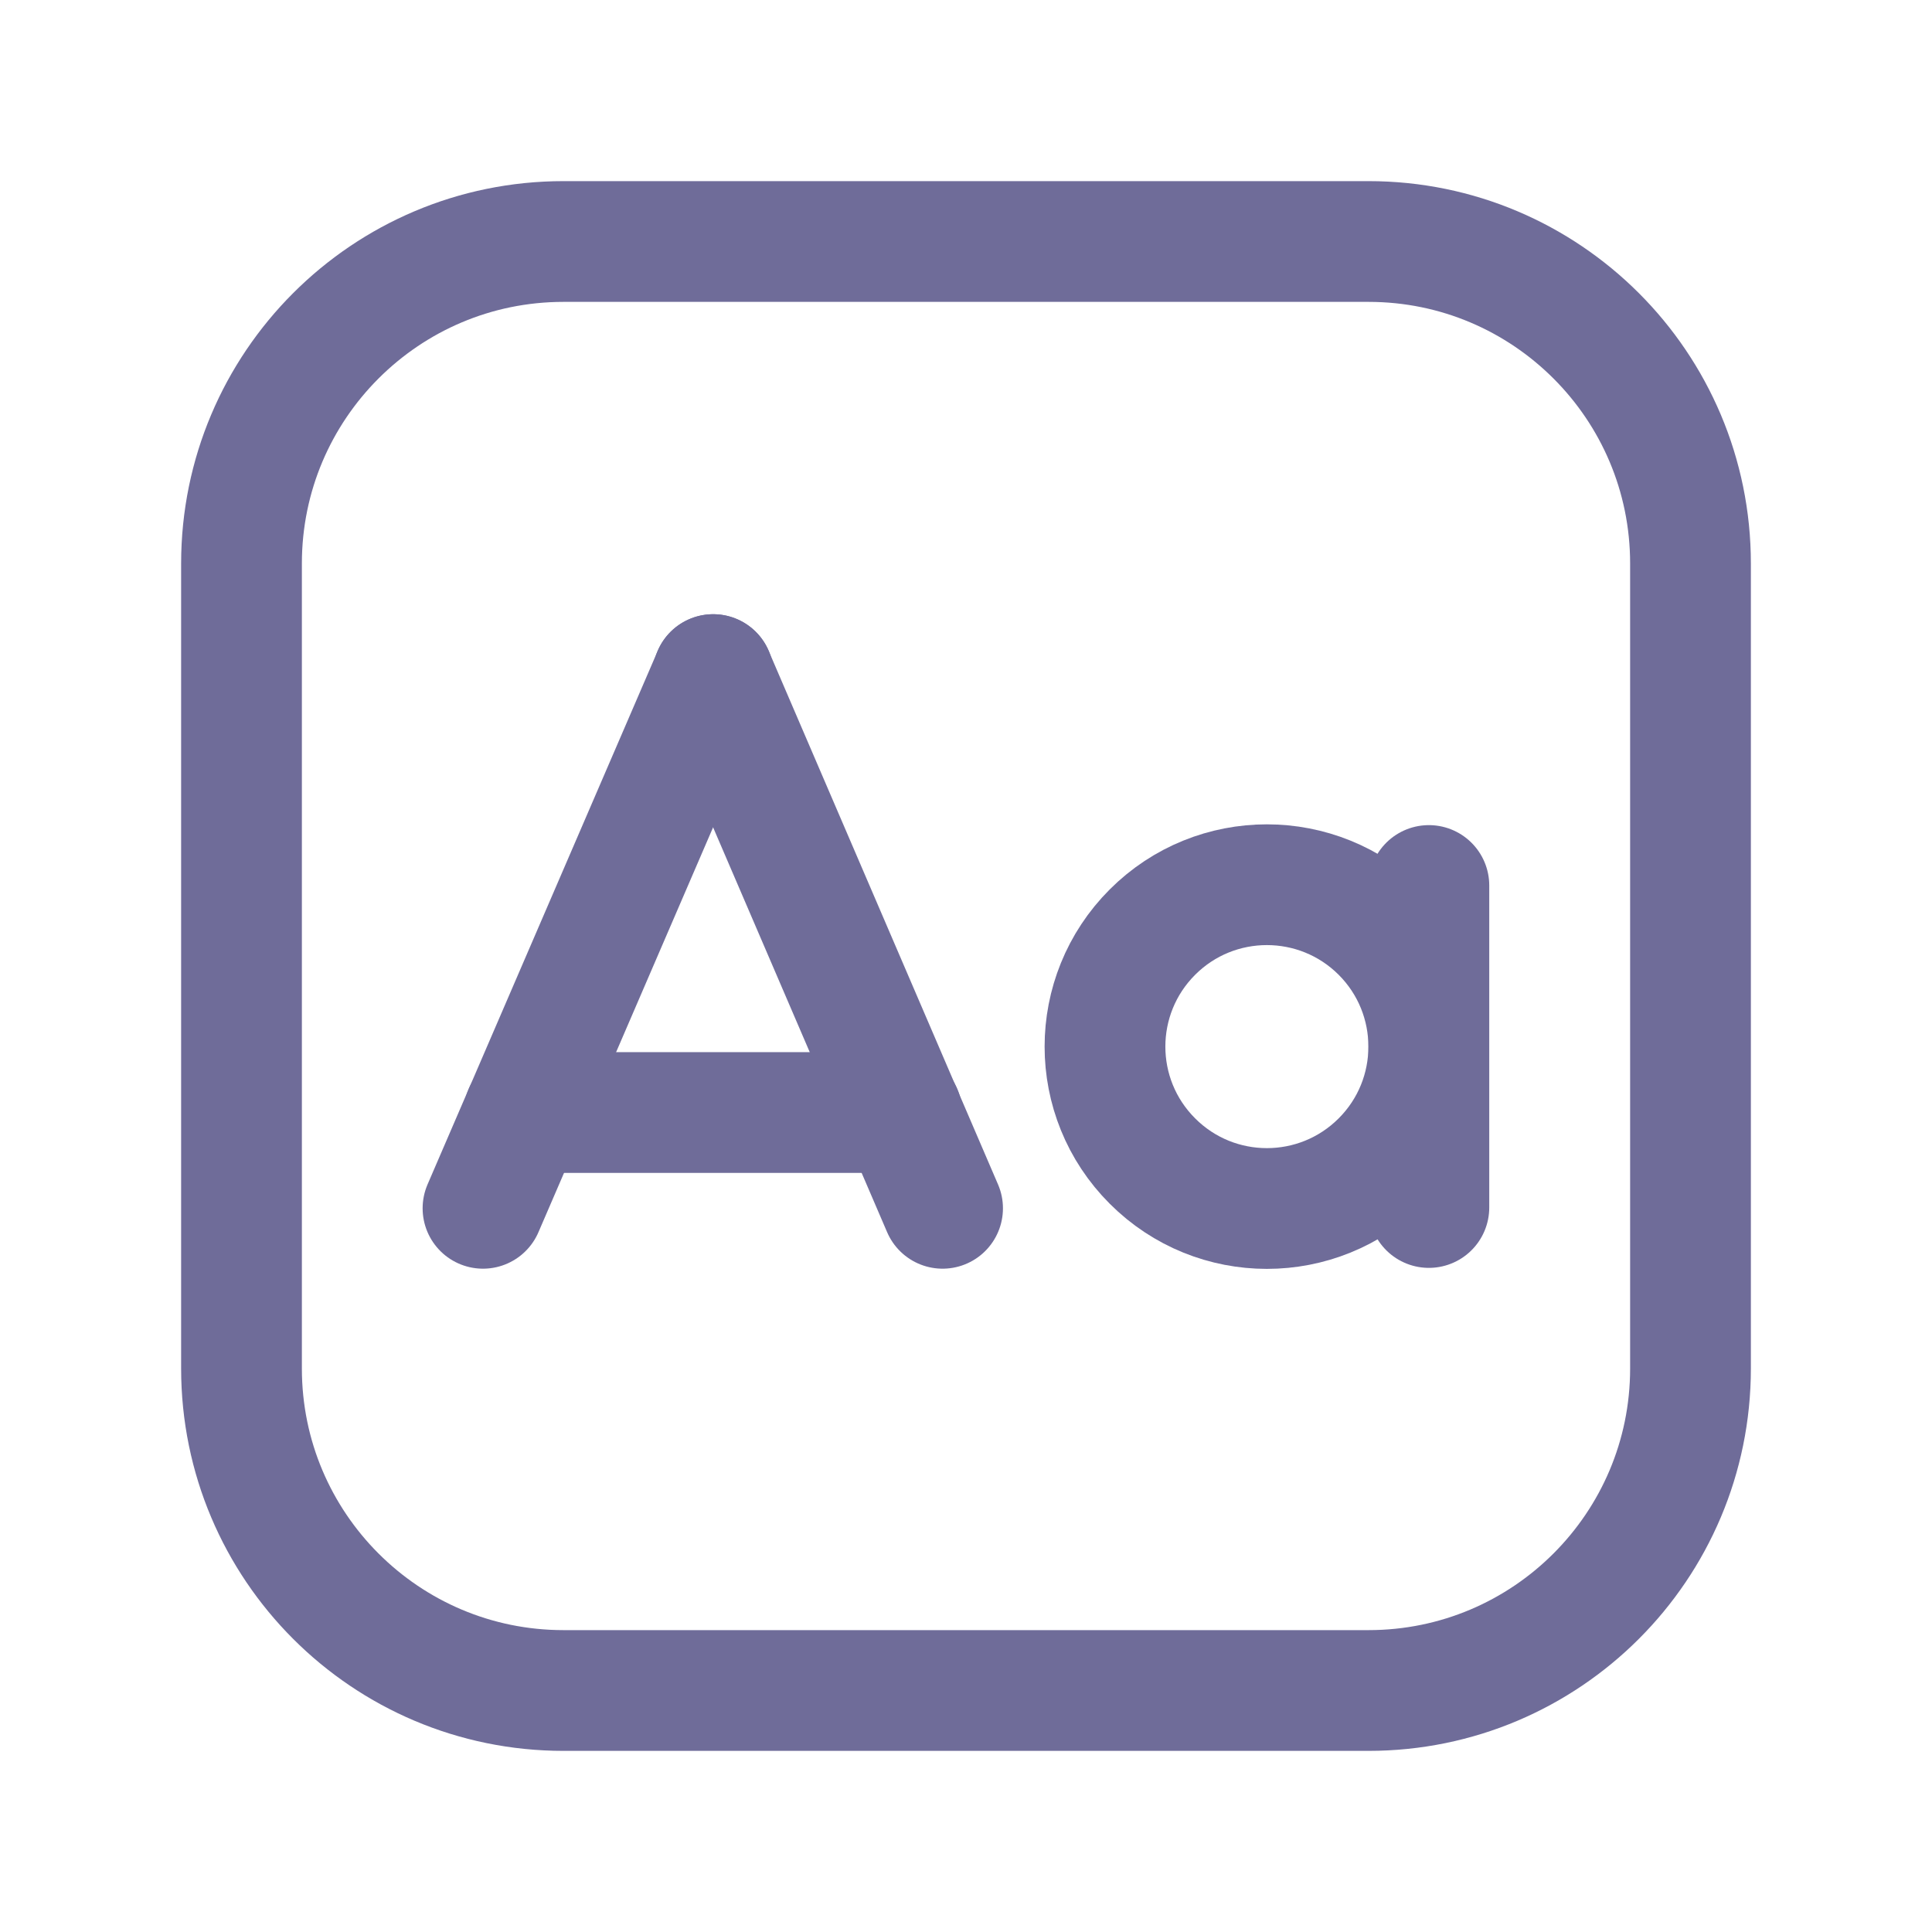<svg width="24" height="24" viewBox="0 0 24 24" fill="none" xmlns="http://www.w3.org/2000/svg">
<g clip-path="url(#clip0_129_2689)">
<path d="M6.512 13.82H11.202" stroke="#6F6C99" stroke-width="1.5" stroke-linecap="round" stroke-linejoin="round"/>
<path d="M8.86 8.38L6 15.01" stroke="#6F6C99" stroke-width="1.5" stroke-linecap="round" stroke-linejoin="round"/>
<path d="M11.709 15.01L8.859 8.38" stroke="#6F6C99" stroke-width="1.5" stroke-linecap="round" stroke-linejoin="round"/>
<path d="M17 21H7C4.791 21 3 19.209 3 17V7C3 4.791 4.791 3 7 3H17C19.209 3 21 4.791 21 7V17C21 19.209 19.209 21 17 21Z" stroke="#6F6C99" stroke-width="1.5" stroke-linecap="round" stroke-linejoin="round"/>
<path d="M17.75 11V15" stroke="#6F6C99" stroke-width="1.5" stroke-linecap="round" stroke-linejoin="round"/>
<path d="M17.16 11.579C17.945 12.365 17.945 13.638 17.16 14.423C16.374 15.209 15.101 15.209 14.316 14.423C13.53 13.638 13.53 12.365 14.316 11.579C15.101 10.794 16.374 10.794 17.16 11.579Z" stroke="#6F6C99" stroke-width="1.5" stroke-linecap="round" stroke-linejoin="round"/>
</g>
<defs>
<clipPath id="clip0_129_2689">
<rect width="24" height="24" fill="white"/>
</clipPath>
</defs>
</svg>
